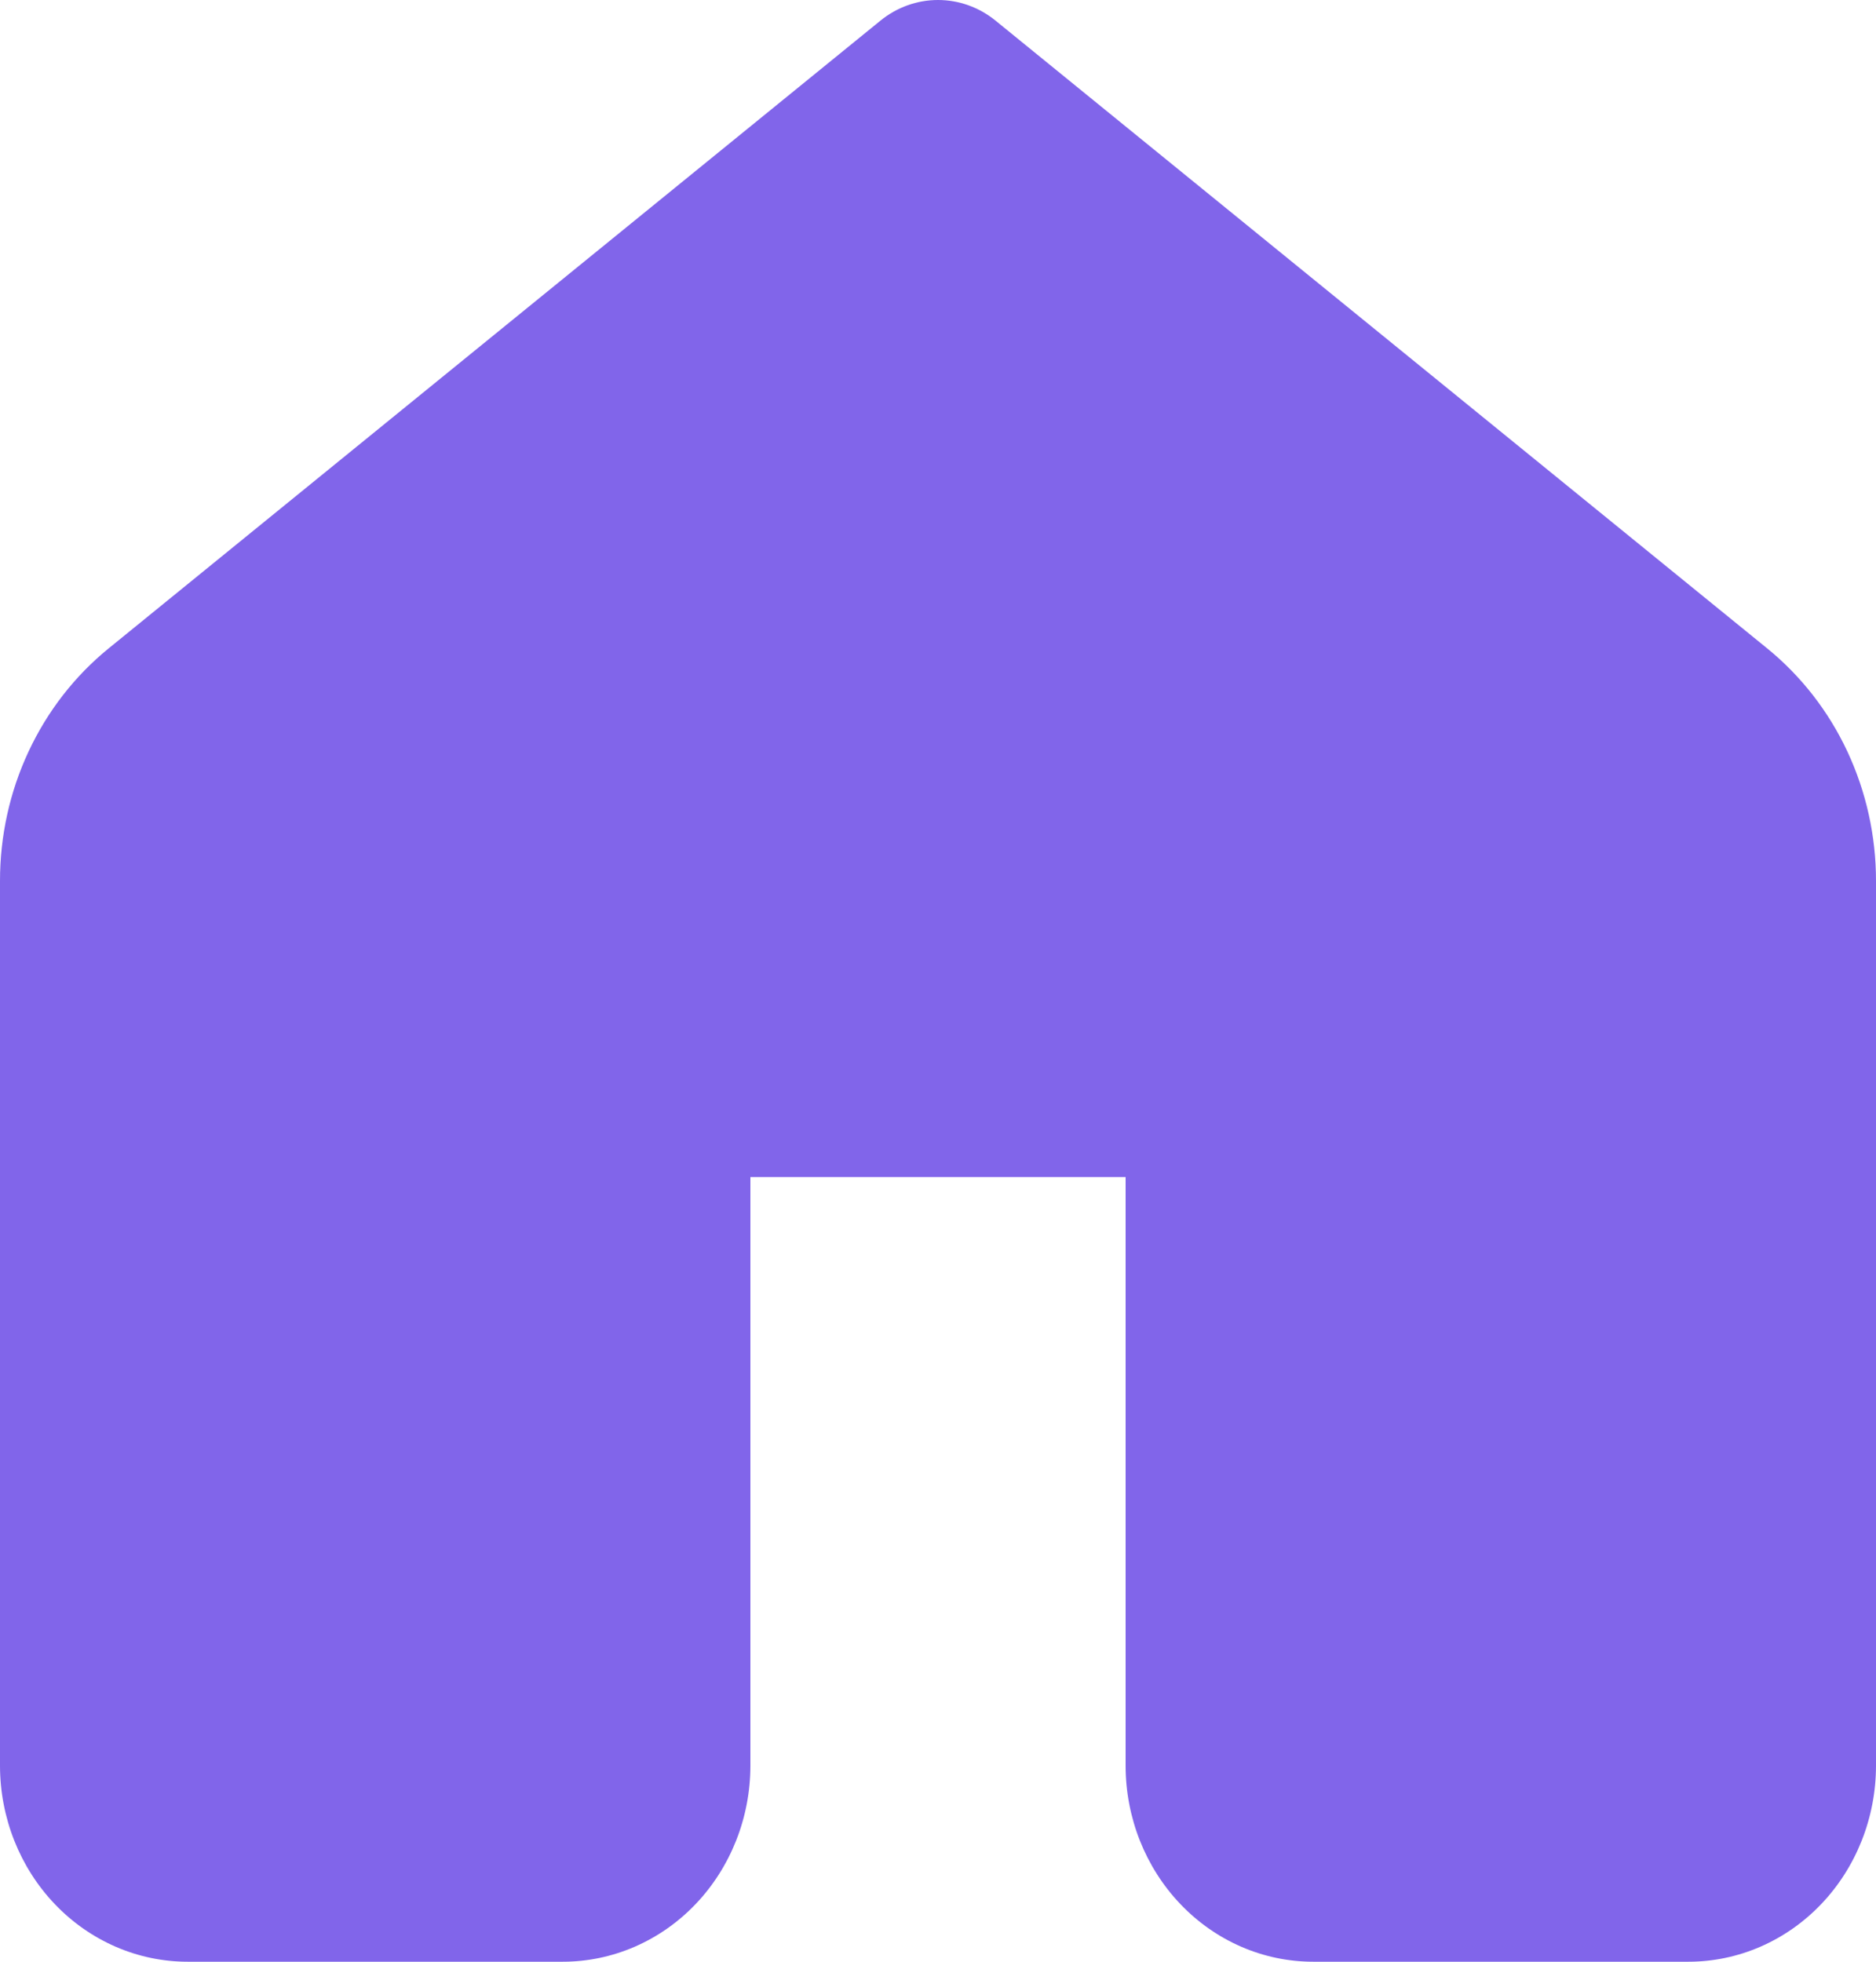 <svg width="22" height="23" viewBox="0 0 22 23" fill="none" xmlns="http://www.w3.org/2000/svg">
<path d="M11.675 0.242C11.482 0.085 11.245 0 11 0C10.755 0 10.518 0.085 10.325 0.242L1.274 7.602C0.877 7.925 0.556 8.338 0.335 8.811C0.114 9.283 -0 9.802 7.94346e-07 10.327V20.7C7.94346e-07 21.31 0.232 21.895 0.644 22.326C1.057 22.758 1.617 23 2.2 23H6.6C7.183 23 7.743 22.758 8.156 22.326C8.568 21.895 8.8 21.31 8.8 20.7V13.8H13.2V20.7C13.2 21.31 13.432 21.895 13.844 22.326C14.257 22.758 14.816 23 15.4 23H19.8C20.384 23 20.943 22.758 21.356 22.326C21.768 21.895 22 21.31 22 20.7V10.327C22 9.802 21.885 9.283 21.664 8.81C21.443 8.338 21.121 7.925 20.724 7.602L11.675 0.242Z" fill="#8165EA"/>
</svg>
